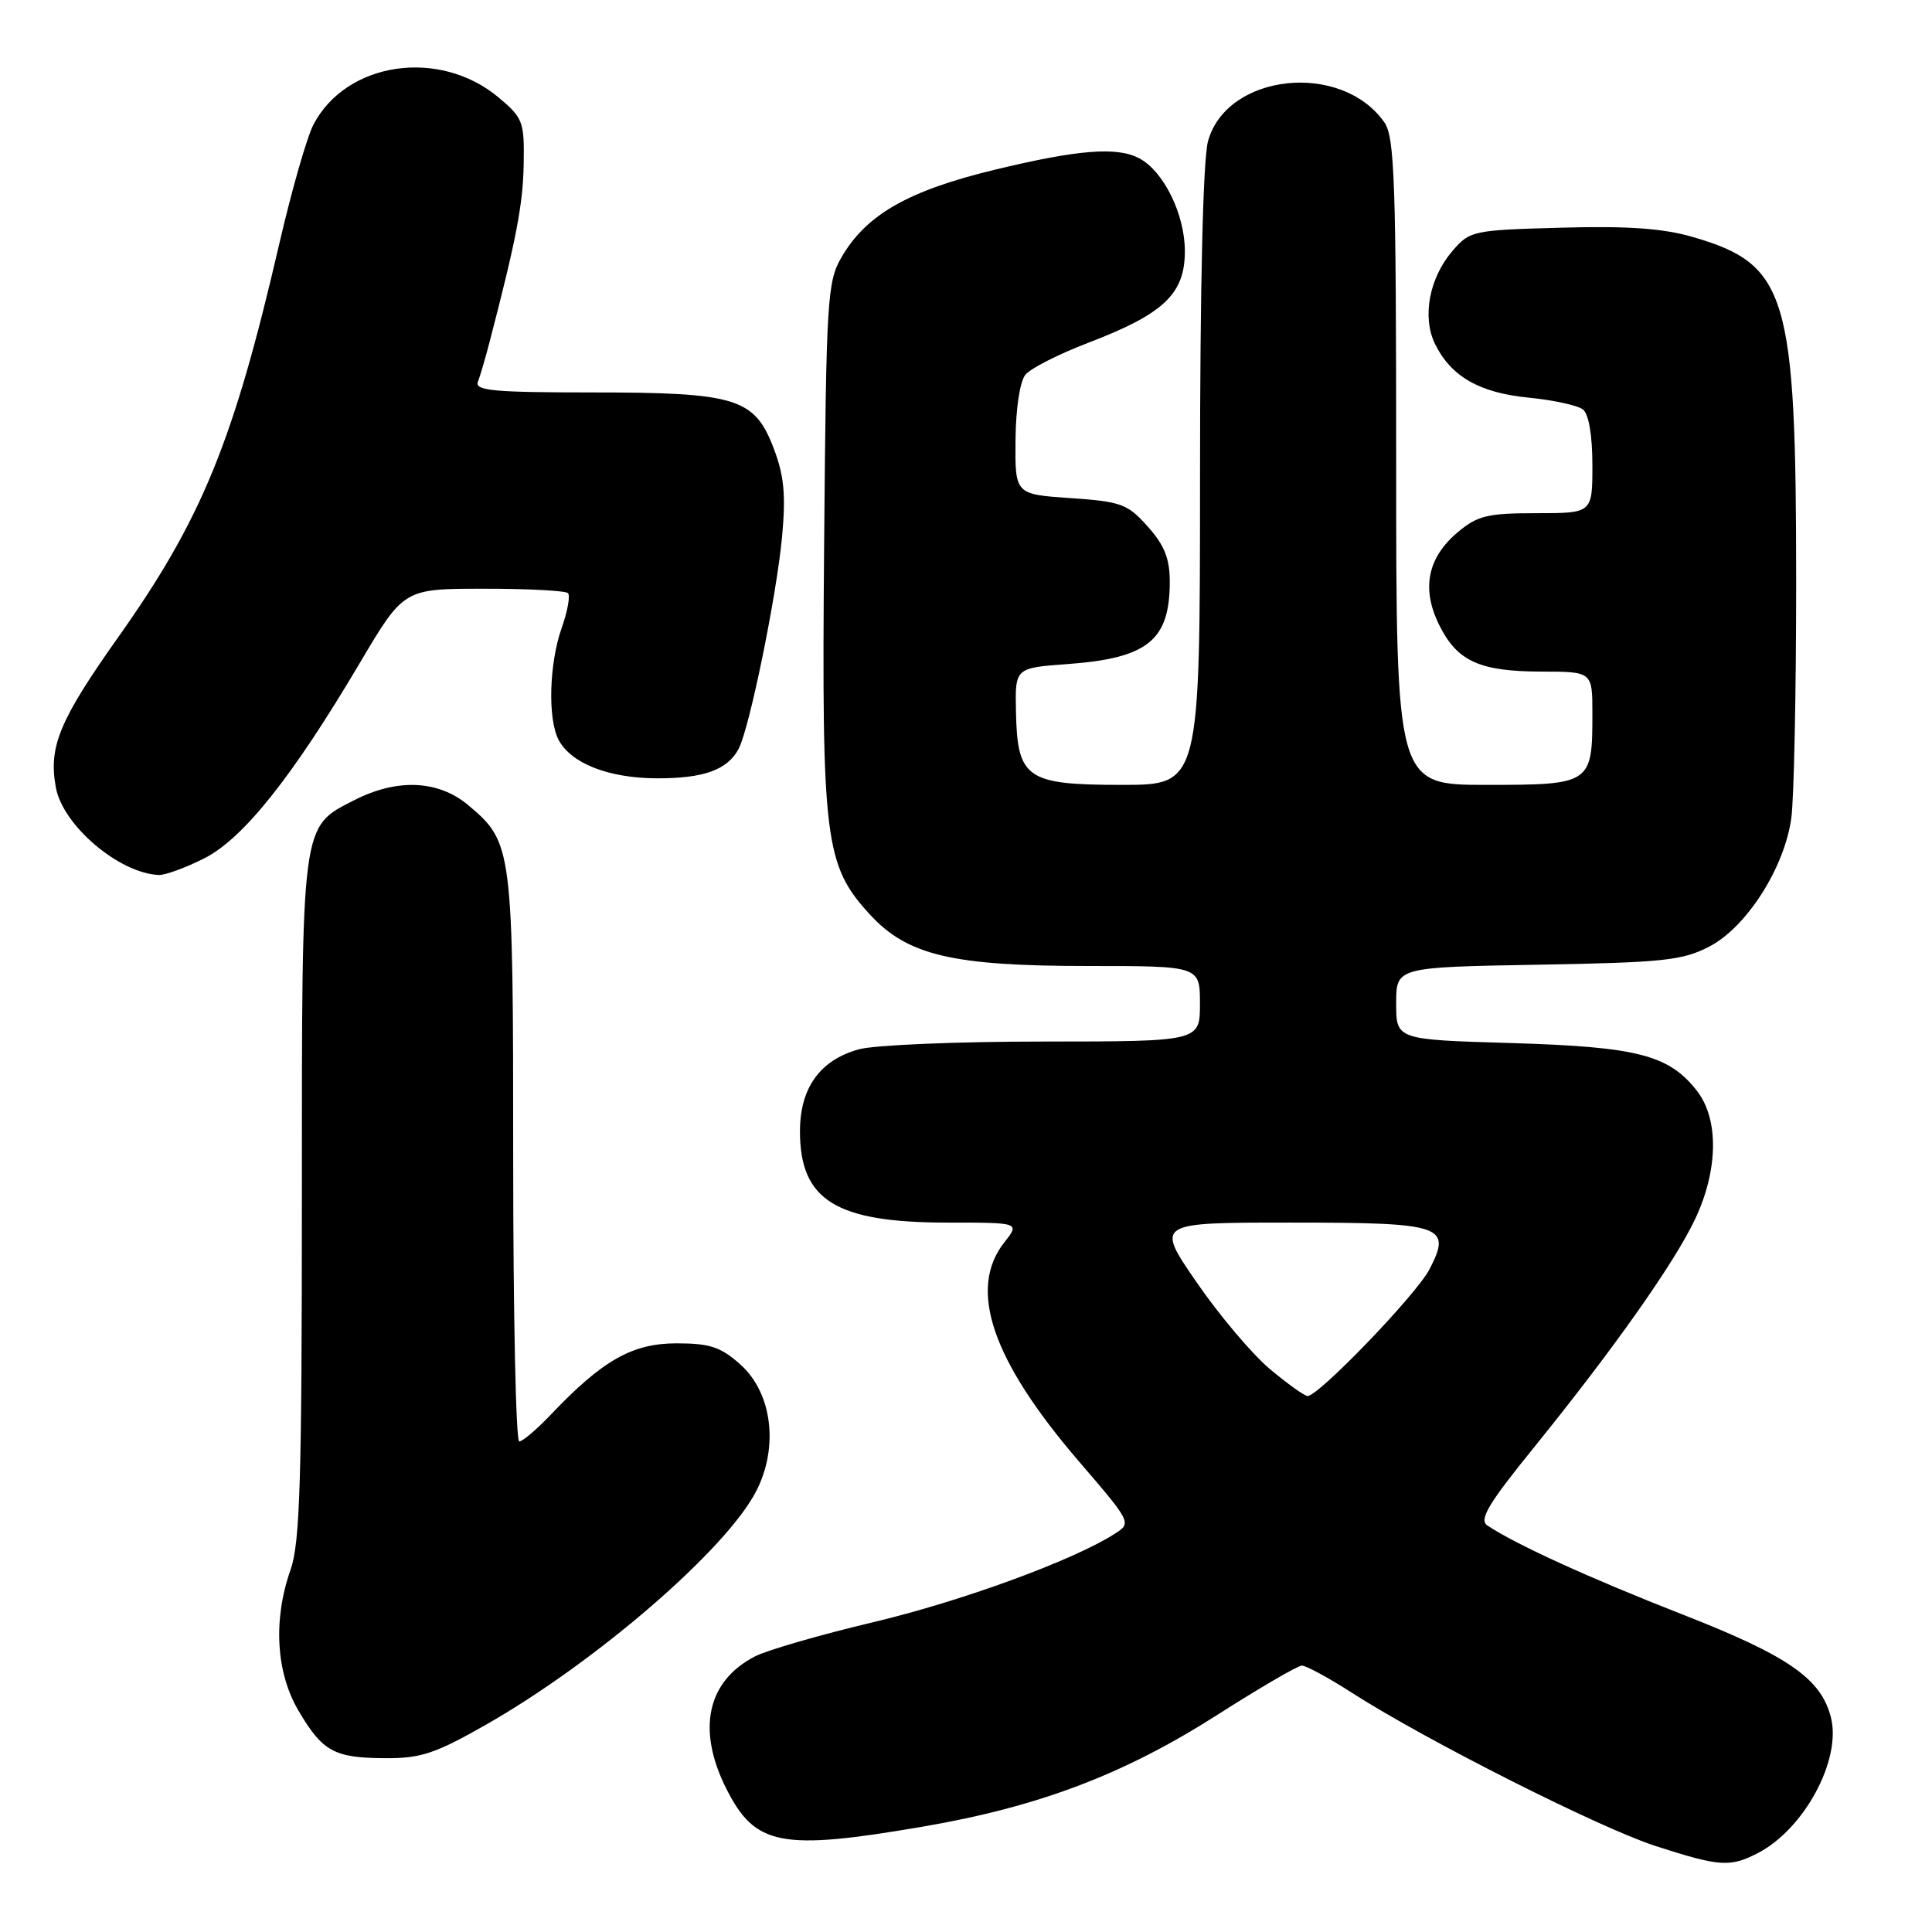 <?xml version="1.0" encoding="UTF-8" standalone="no"?>
<!DOCTYPE svg PUBLIC "-//W3C//DTD SVG 1.1//EN" "http://www.w3.org/Graphics/SVG/1.1/DTD/svg11.dtd" >
<svg xmlns="http://www.w3.org/2000/svg" xmlns:xlink="http://www.w3.org/1999/xlink" version="1.1" viewBox="0 0 256 256">
 <g >
 <path fill="currentColor"
d=" M 232.93 245.54 C 239.07 242.36 244.02 233.19 242.61 227.58 C 241.32 222.44 236.98 219.42 223.00 213.95 C 210.72 209.15 200.78 204.62 197.08 202.13 C 195.95 201.37 197.19 199.28 203.22 191.84 C 213.88 178.67 221.88 167.33 224.63 161.50 C 227.69 154.99 227.77 148.25 224.83 144.51 C 221.10 139.77 216.95 138.71 200.25 138.21 C 185.00 137.76 185.00 137.76 185.00 132.96 C 185.00 128.16 185.00 128.16 203.75 127.83 C 220.40 127.54 222.95 127.27 226.50 125.42 C 231.43 122.86 236.46 114.98 237.36 108.39 C 237.71 105.82 238.00 91.83 238.00 77.31 C 238.00 38.92 236.85 35.05 224.30 31.40 C 220.37 30.26 215.67 29.92 206.87 30.17 C 195.15 30.49 194.76 30.57 192.46 33.25 C 189.38 36.83 188.41 42.02 190.15 45.58 C 192.27 49.89 196.03 52.05 202.56 52.69 C 205.83 53.01 209.06 53.72 209.75 54.26 C 210.52 54.86 211.00 57.71 211.00 61.62 C 211.00 68.00 211.00 68.00 203.58 68.00 C 197.10 68.00 195.77 68.32 193.15 70.53 C 189.16 73.89 188.33 77.97 190.67 82.75 C 193.05 87.61 196.01 88.97 204.25 88.99 C 211.00 89.00 211.00 89.00 211.00 94.57 C 211.00 103.88 210.83 104.00 196.96 104.00 C 185.00 104.00 185.00 104.00 185.00 61.22 C 185.00 24.08 184.79 18.15 183.44 16.22 C 177.75 8.09 162.56 9.71 160.07 18.70 C 159.41 21.08 159.01 37.73 159.01 63.25 C 159.00 104.00 159.00 104.00 148.65 104.00 C 136.00 104.00 134.80 103.17 134.62 94.27 C 134.50 88.50 134.50 88.50 141.50 87.99 C 152.08 87.21 155.00 84.85 155.00 77.08 C 155.00 74.02 154.29 72.23 152.08 69.77 C 149.41 66.77 148.57 66.46 141.83 66.00 C 134.50 65.50 134.50 65.50 134.56 58.33 C 134.60 54.11 135.14 50.54 135.88 49.64 C 136.58 48.80 140.29 46.92 144.12 45.45 C 154.21 41.60 157.00 38.96 157.00 33.28 C 157.00 28.41 154.21 22.72 150.98 20.99 C 148.04 19.41 142.87 19.82 131.81 22.49 C 120.38 25.26 114.84 28.40 111.55 34.01 C 109.61 37.32 109.48 39.32 109.20 72.33 C 108.87 111.36 109.27 114.63 115.25 121.16 C 120.23 126.59 126.18 128.00 144.18 128.00 C 159.00 128.00 159.00 128.00 159.00 133.00 C 159.00 138.00 159.00 138.00 138.25 138.01 C 126.84 138.01 115.83 138.47 113.80 139.04 C 108.64 140.47 106.00 144.16 106.00 149.91 C 106.00 159.05 110.77 162.00 125.54 162.00 C 135.15 162.00 135.15 162.00 133.07 164.63 C 128.22 170.81 131.42 180.21 142.97 193.65 C 149.93 201.75 149.95 201.80 147.73 203.22 C 142.26 206.74 127.43 212.17 115.70 214.95 C 108.67 216.62 101.62 218.66 100.02 219.49 C 93.68 222.77 92.30 229.20 96.25 237.03 C 100.06 244.59 103.48 245.25 122.21 242.05 C 137.59 239.42 148.87 235.15 161.22 227.28 C 166.87 223.67 171.95 220.71 172.50 220.70 C 173.05 220.69 176.06 222.32 179.18 224.33 C 188.99 230.62 211.90 242.18 219.35 244.60 C 227.87 247.35 229.23 247.45 232.93 245.54 Z  M 64.40 228.53 C 79.02 220.19 96.25 205.30 100.21 197.57 C 103.21 191.73 102.31 184.56 98.11 180.81 C 95.50 178.47 94.07 178.00 89.63 178.00 C 83.80 178.00 79.84 180.24 73.05 187.38 C 71.16 189.37 69.25 191.00 68.80 191.00 C 68.36 191.00 68.00 174.11 68.00 153.47 C 68.00 112.29 67.92 111.63 62.06 106.70 C 58.10 103.37 52.64 103.12 46.98 106.01 C 39.86 109.64 40.00 108.57 40.00 158.82 C 40.00 196.20 39.75 204.46 38.50 208.00 C 36.18 214.58 36.56 221.57 39.52 226.62 C 42.73 232.09 44.25 232.93 51.02 232.97 C 55.76 233.00 57.67 232.36 64.40 228.53 Z  M 27.04 113.75 C 32.22 111.14 38.73 102.97 47.67 87.86 C 53.50 78.01 53.50 78.01 64.08 78.01 C 69.90 78.00 74.93 78.27 75.26 78.59 C 75.58 78.92 75.21 81.00 74.42 83.22 C 72.76 87.94 72.56 95.31 74.03 98.06 C 75.69 101.16 80.64 103.10 86.97 103.13 C 93.21 103.16 96.38 102.03 97.87 99.23 C 99.30 96.55 102.90 78.96 103.63 71.10 C 104.14 65.57 103.90 63.03 102.52 59.41 C 99.97 52.74 97.58 52.00 78.43 52.00 C 65.45 52.00 62.88 51.76 63.32 50.60 C 63.62 49.84 64.31 47.47 64.86 45.35 C 68.40 31.76 69.30 27.10 69.39 21.78 C 69.49 16.12 69.31 15.63 66.05 12.90 C 58.22 6.36 45.90 8.17 41.54 16.50 C 40.67 18.15 38.61 25.35 36.96 32.50 C 30.93 58.55 26.72 68.82 15.70 84.38 C 7.84 95.48 6.40 98.96 7.41 104.39 C 8.36 109.41 15.80 115.72 21.04 115.94 C 21.88 115.97 24.58 114.99 27.04 113.75 Z  M 168.27 181.41 C 165.94 179.46 161.58 174.30 158.57 169.93 C 153.11 162.00 153.11 162.00 170.93 162.00 C 191.26 162.00 192.40 162.38 189.42 168.18 C 187.73 171.48 174.70 185.02 173.26 184.98 C 172.84 184.97 170.60 183.36 168.27 181.41 Z "/>
</g>
</svg>